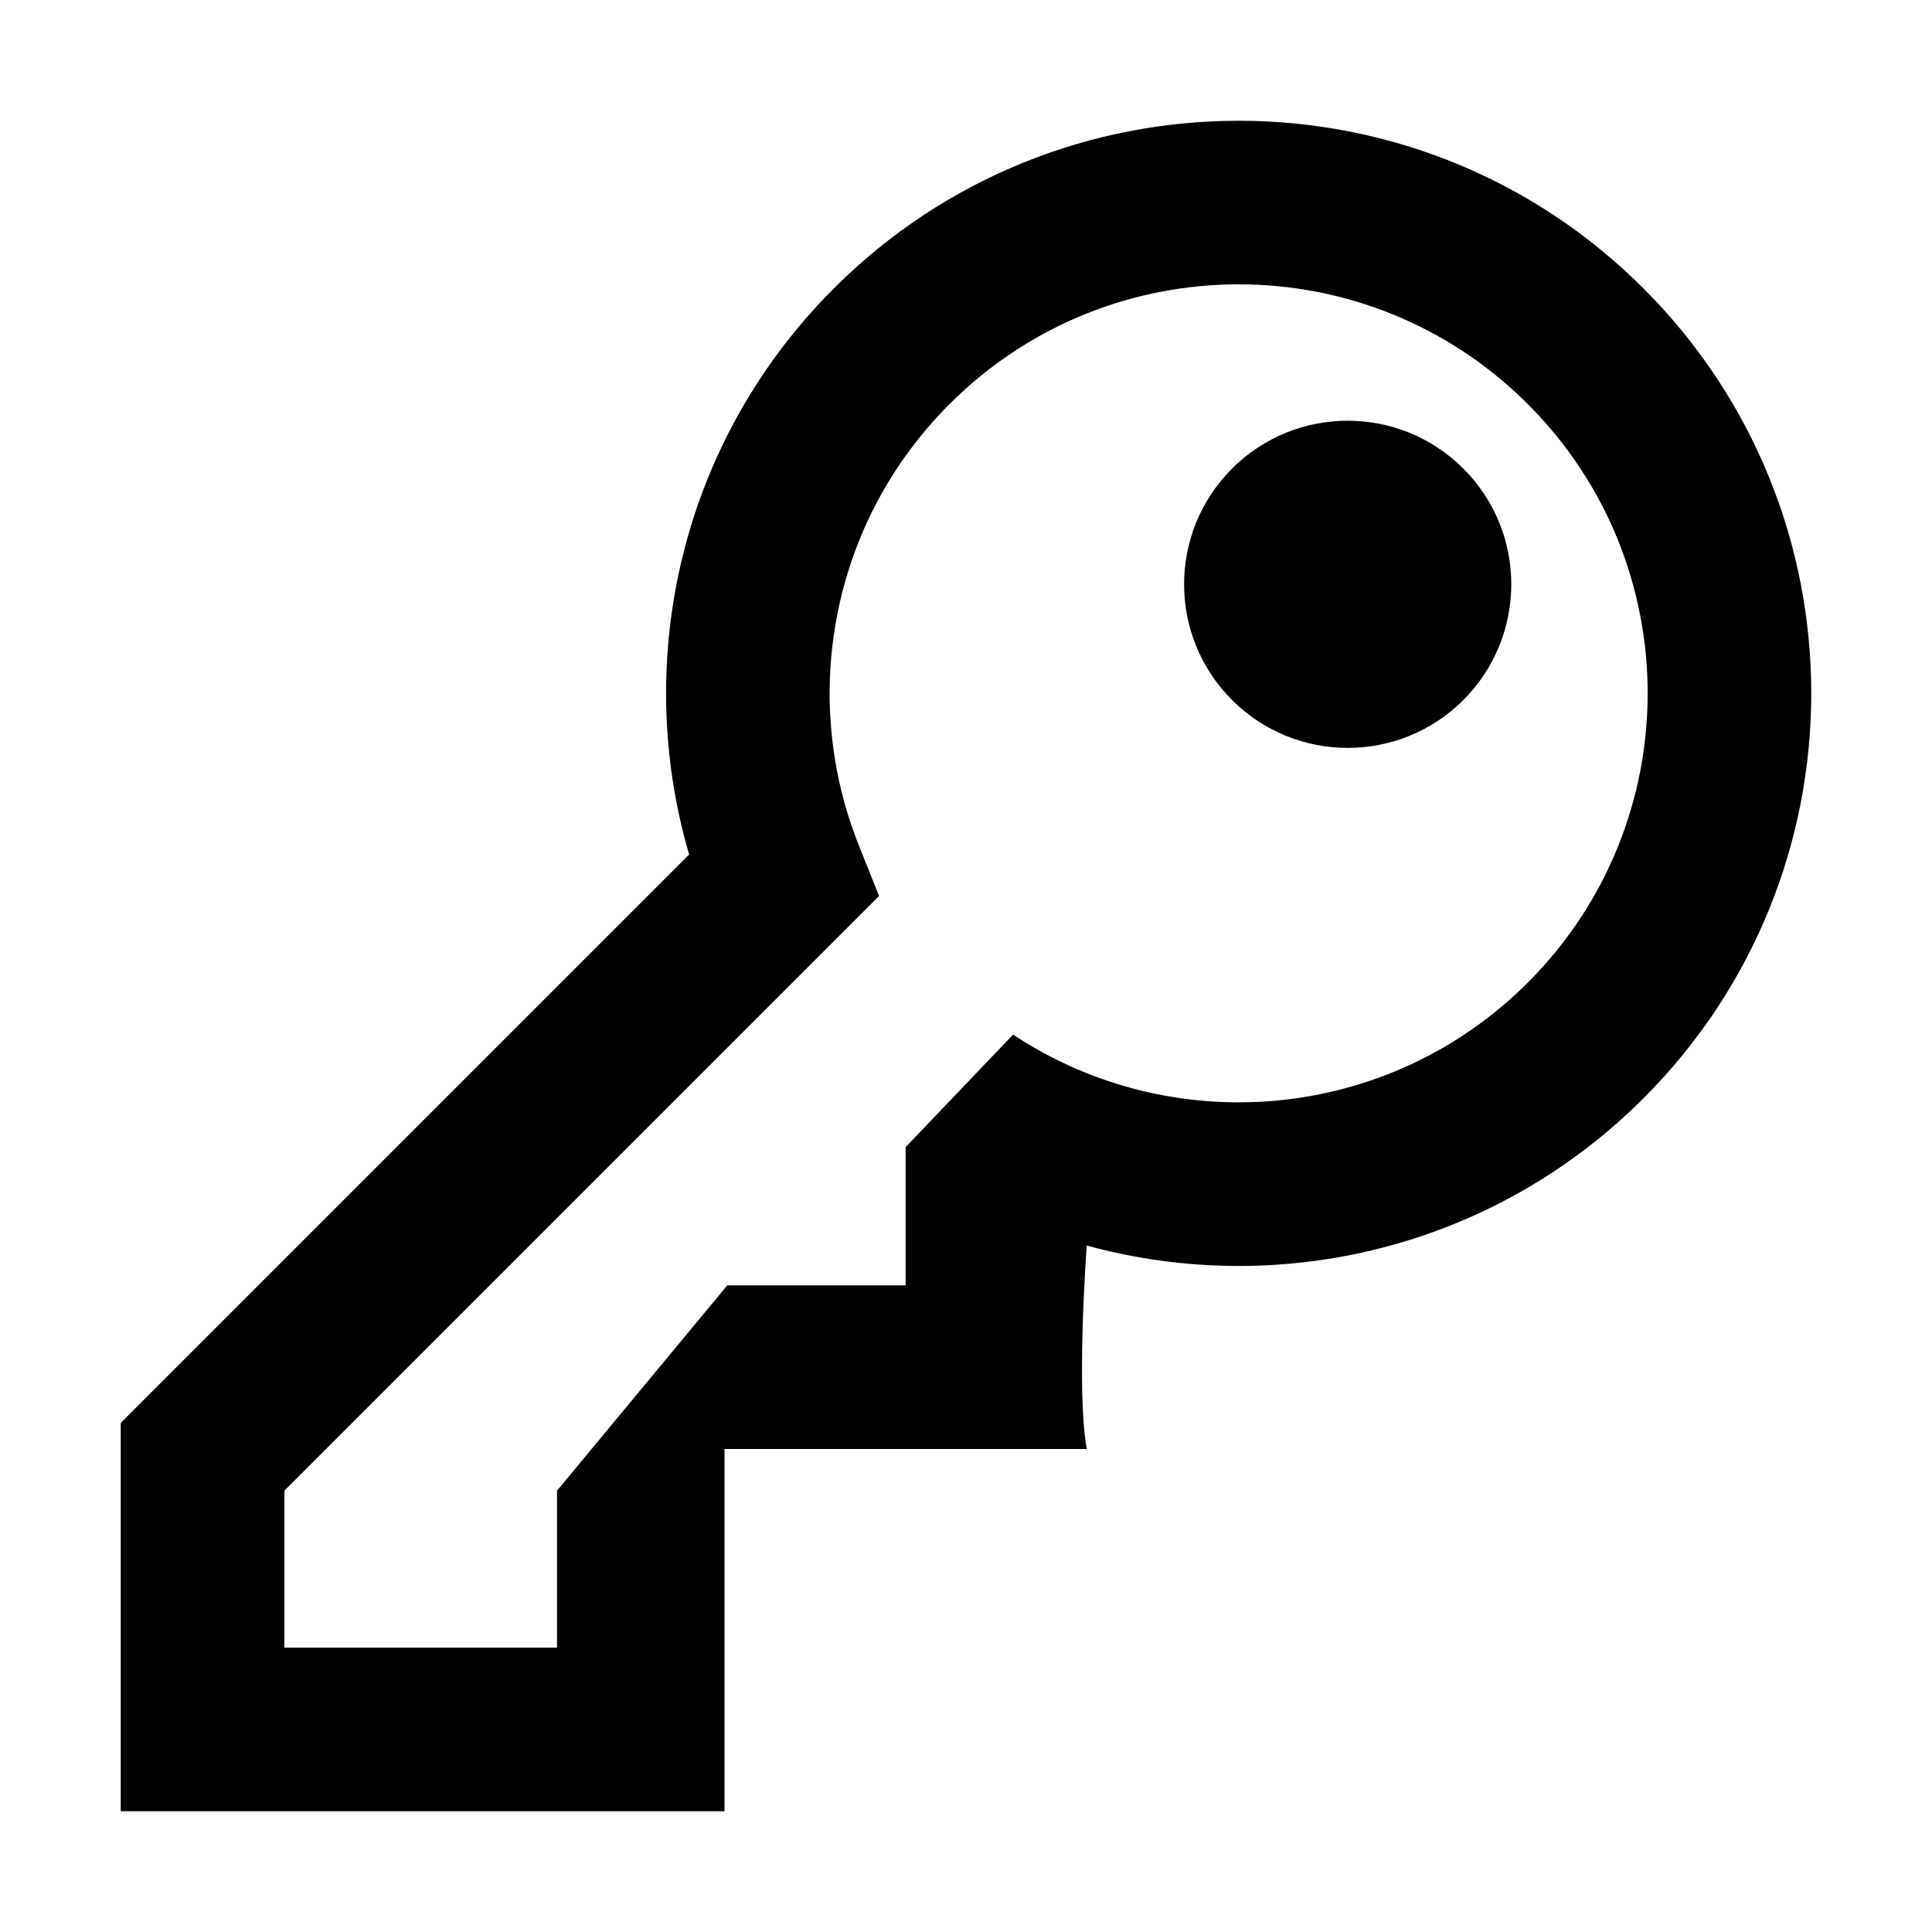 <svg width="16" height="16" viewBox="0 0 16 16" fill="none" xmlns="http://www.w3.org/2000/svg">
<path d="M10.203 5.797C10.732 6.326 11.59 6.326 12.119 5.797C12.648 5.268 12.648 4.41 12.119 3.881C11.59 3.352 10.732 3.352 10.203 3.881C9.674 4.41 9.674 5.268 10.203 5.797Z" fill="black"/>
<path fill-rule="evenodd" clip-rule="evenodd" d="M6.905 2.389C8.757 0.537 11.759 0.537 13.611 2.389C15.463 4.241 15.463 7.243 13.611 9.095C12.362 10.344 10.59 10.751 9 10.315C9 10.315 8.911 11.505 9 12H6V15L1 15L1 11.784L5.707 7.077C5.237 5.469 5.635 3.659 6.905 2.389ZM12.653 3.347C11.33 2.024 9.186 2.024 7.863 3.347C6.875 4.335 6.624 5.783 7.114 7.005L7.28 7.42L2.355 12.345L2.355 13.645L4.613 13.645V12.345L6.023 10.645H7.5V9.5L8.39 8.568C9.705 9.44 11.495 9.295 12.653 8.137C13.976 6.814 13.976 4.67 12.653 3.347Z" fill="black"/>
</svg>
